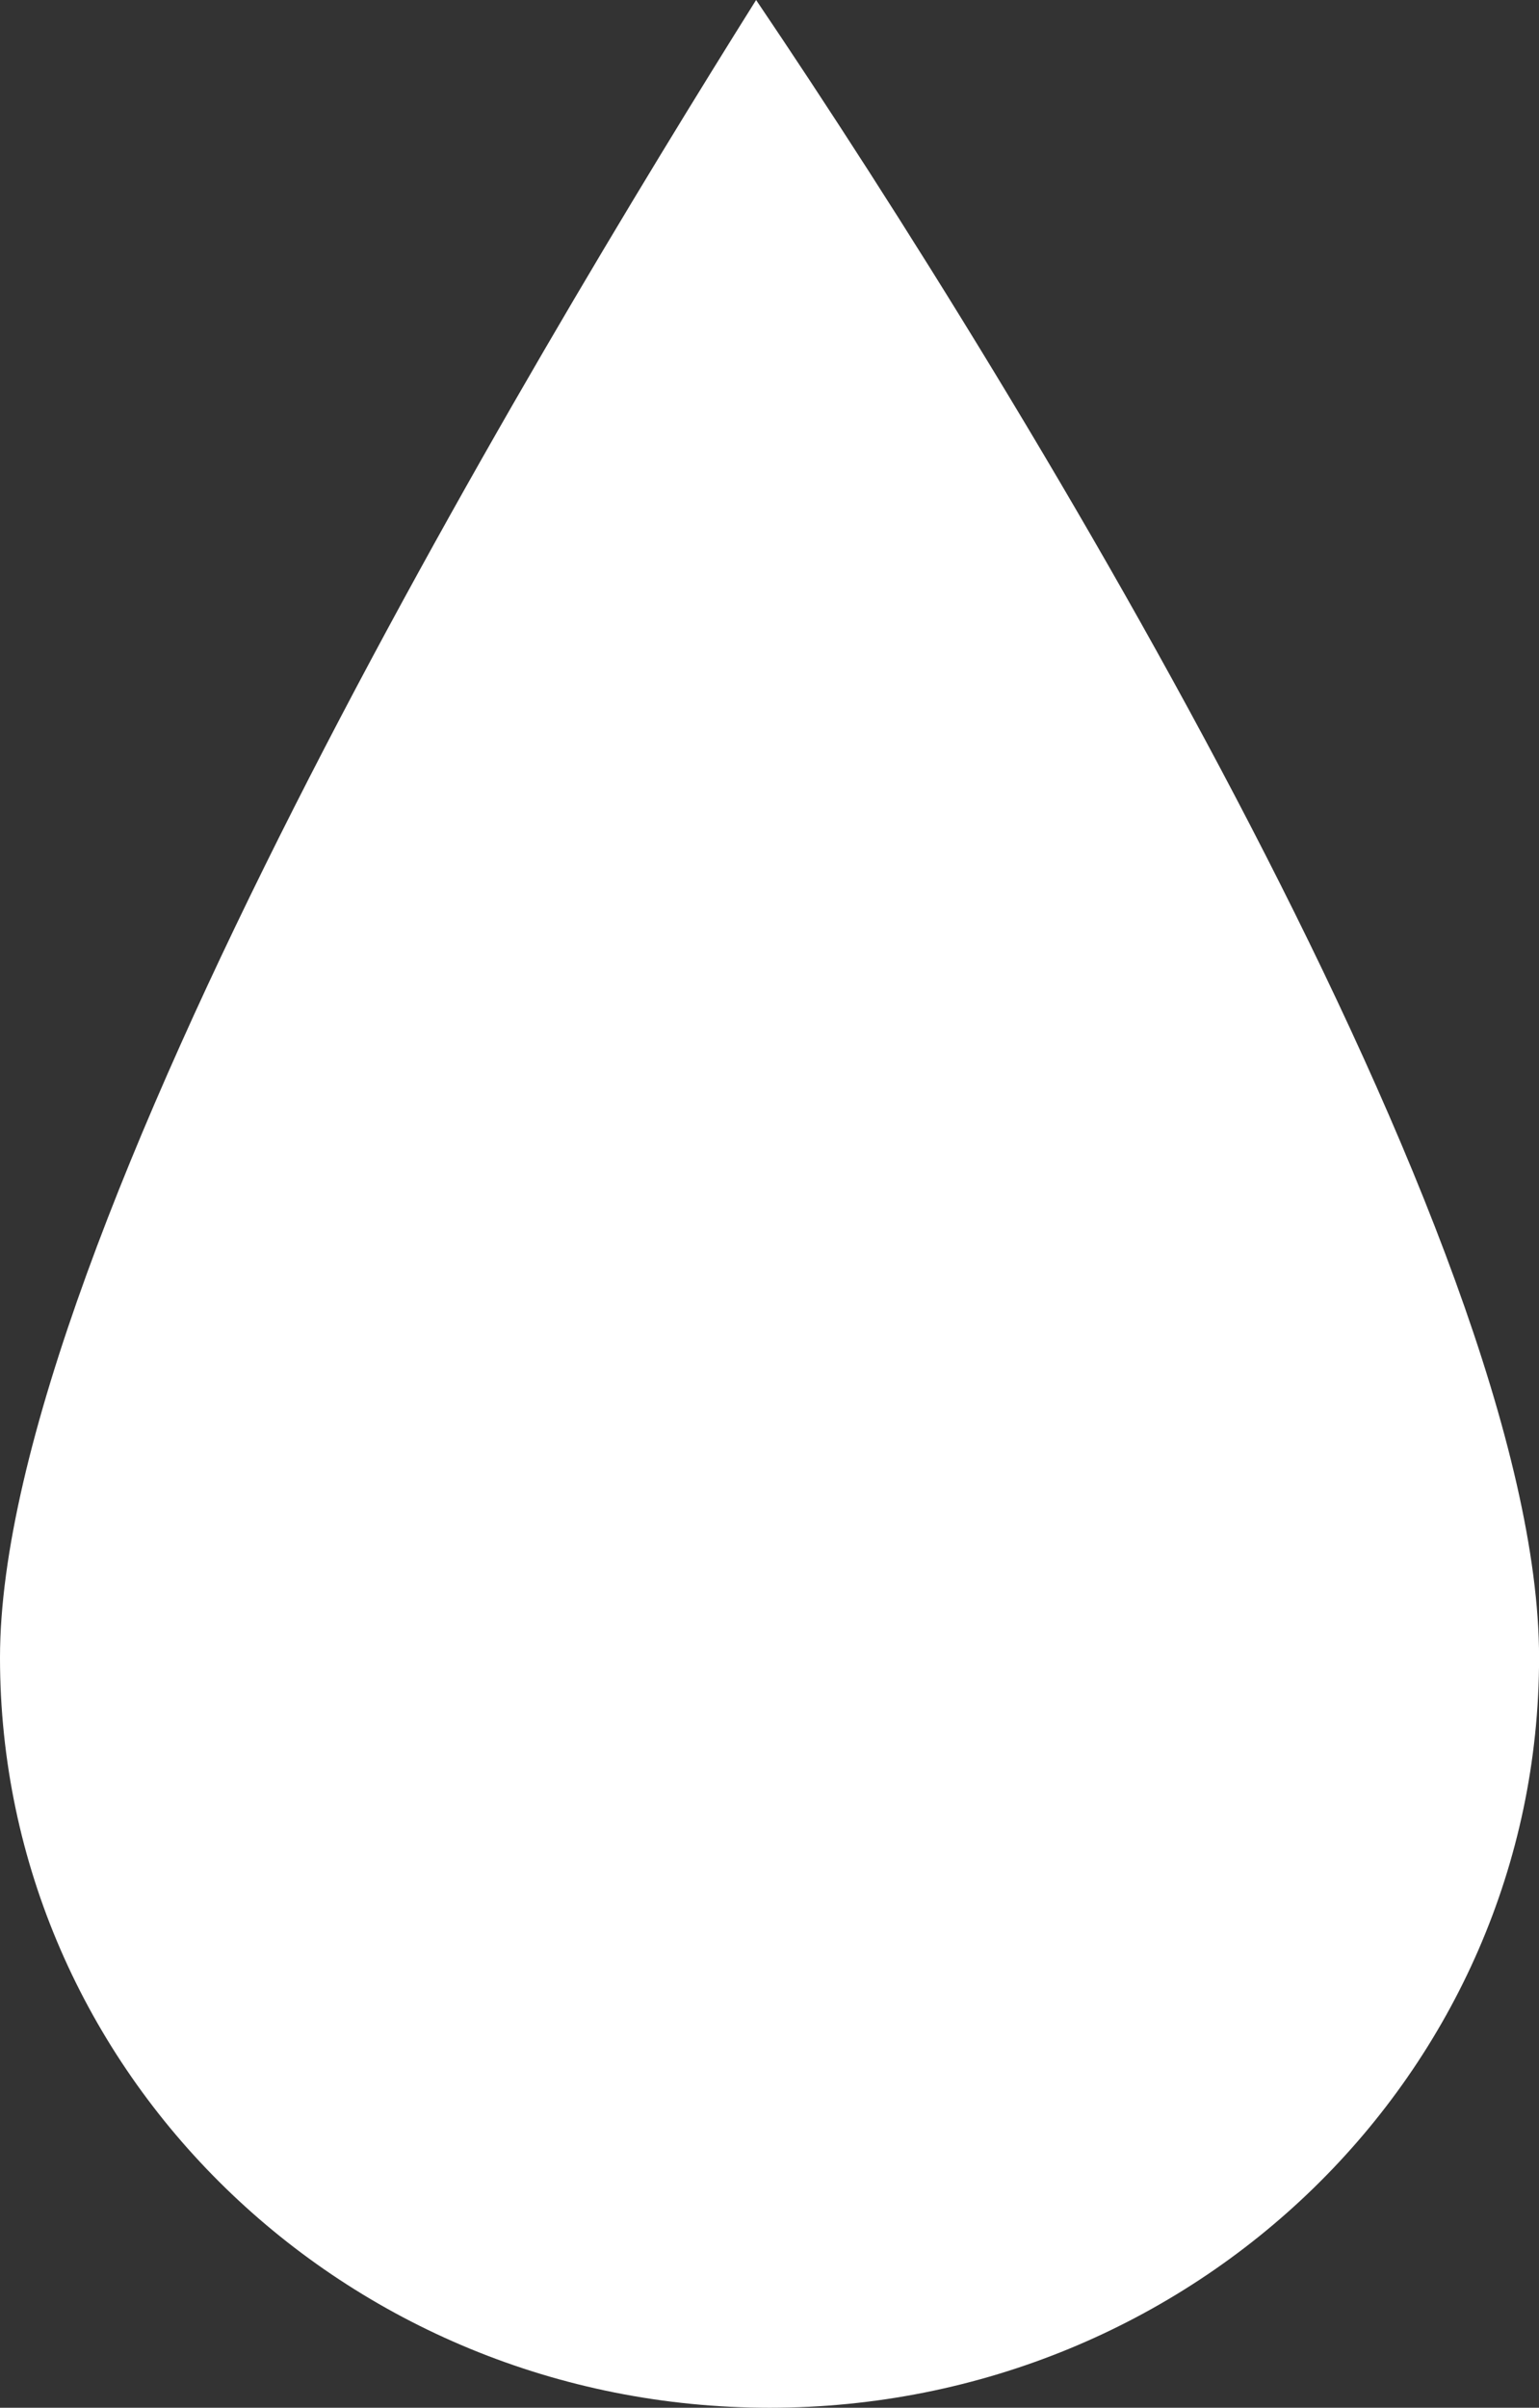 <svg xmlns="http://www.w3.org/2000/svg" viewBox="0 0 23.593 36.905" enable-background="new 0 0 23.593 36.905"><rect x="0" y="0" width="23.593" height="36.905" fill="#333333" stroke="none"/><path fill="#fff" fill-rule="evenodd" d="M11.591,0c4.205,6.222,12.003,19.058,12.003,25.407  s-5.282,11.498-11.796,11.498S0,31.756,0,25.407S8.167,5.46,11.591,0z"/></svg>